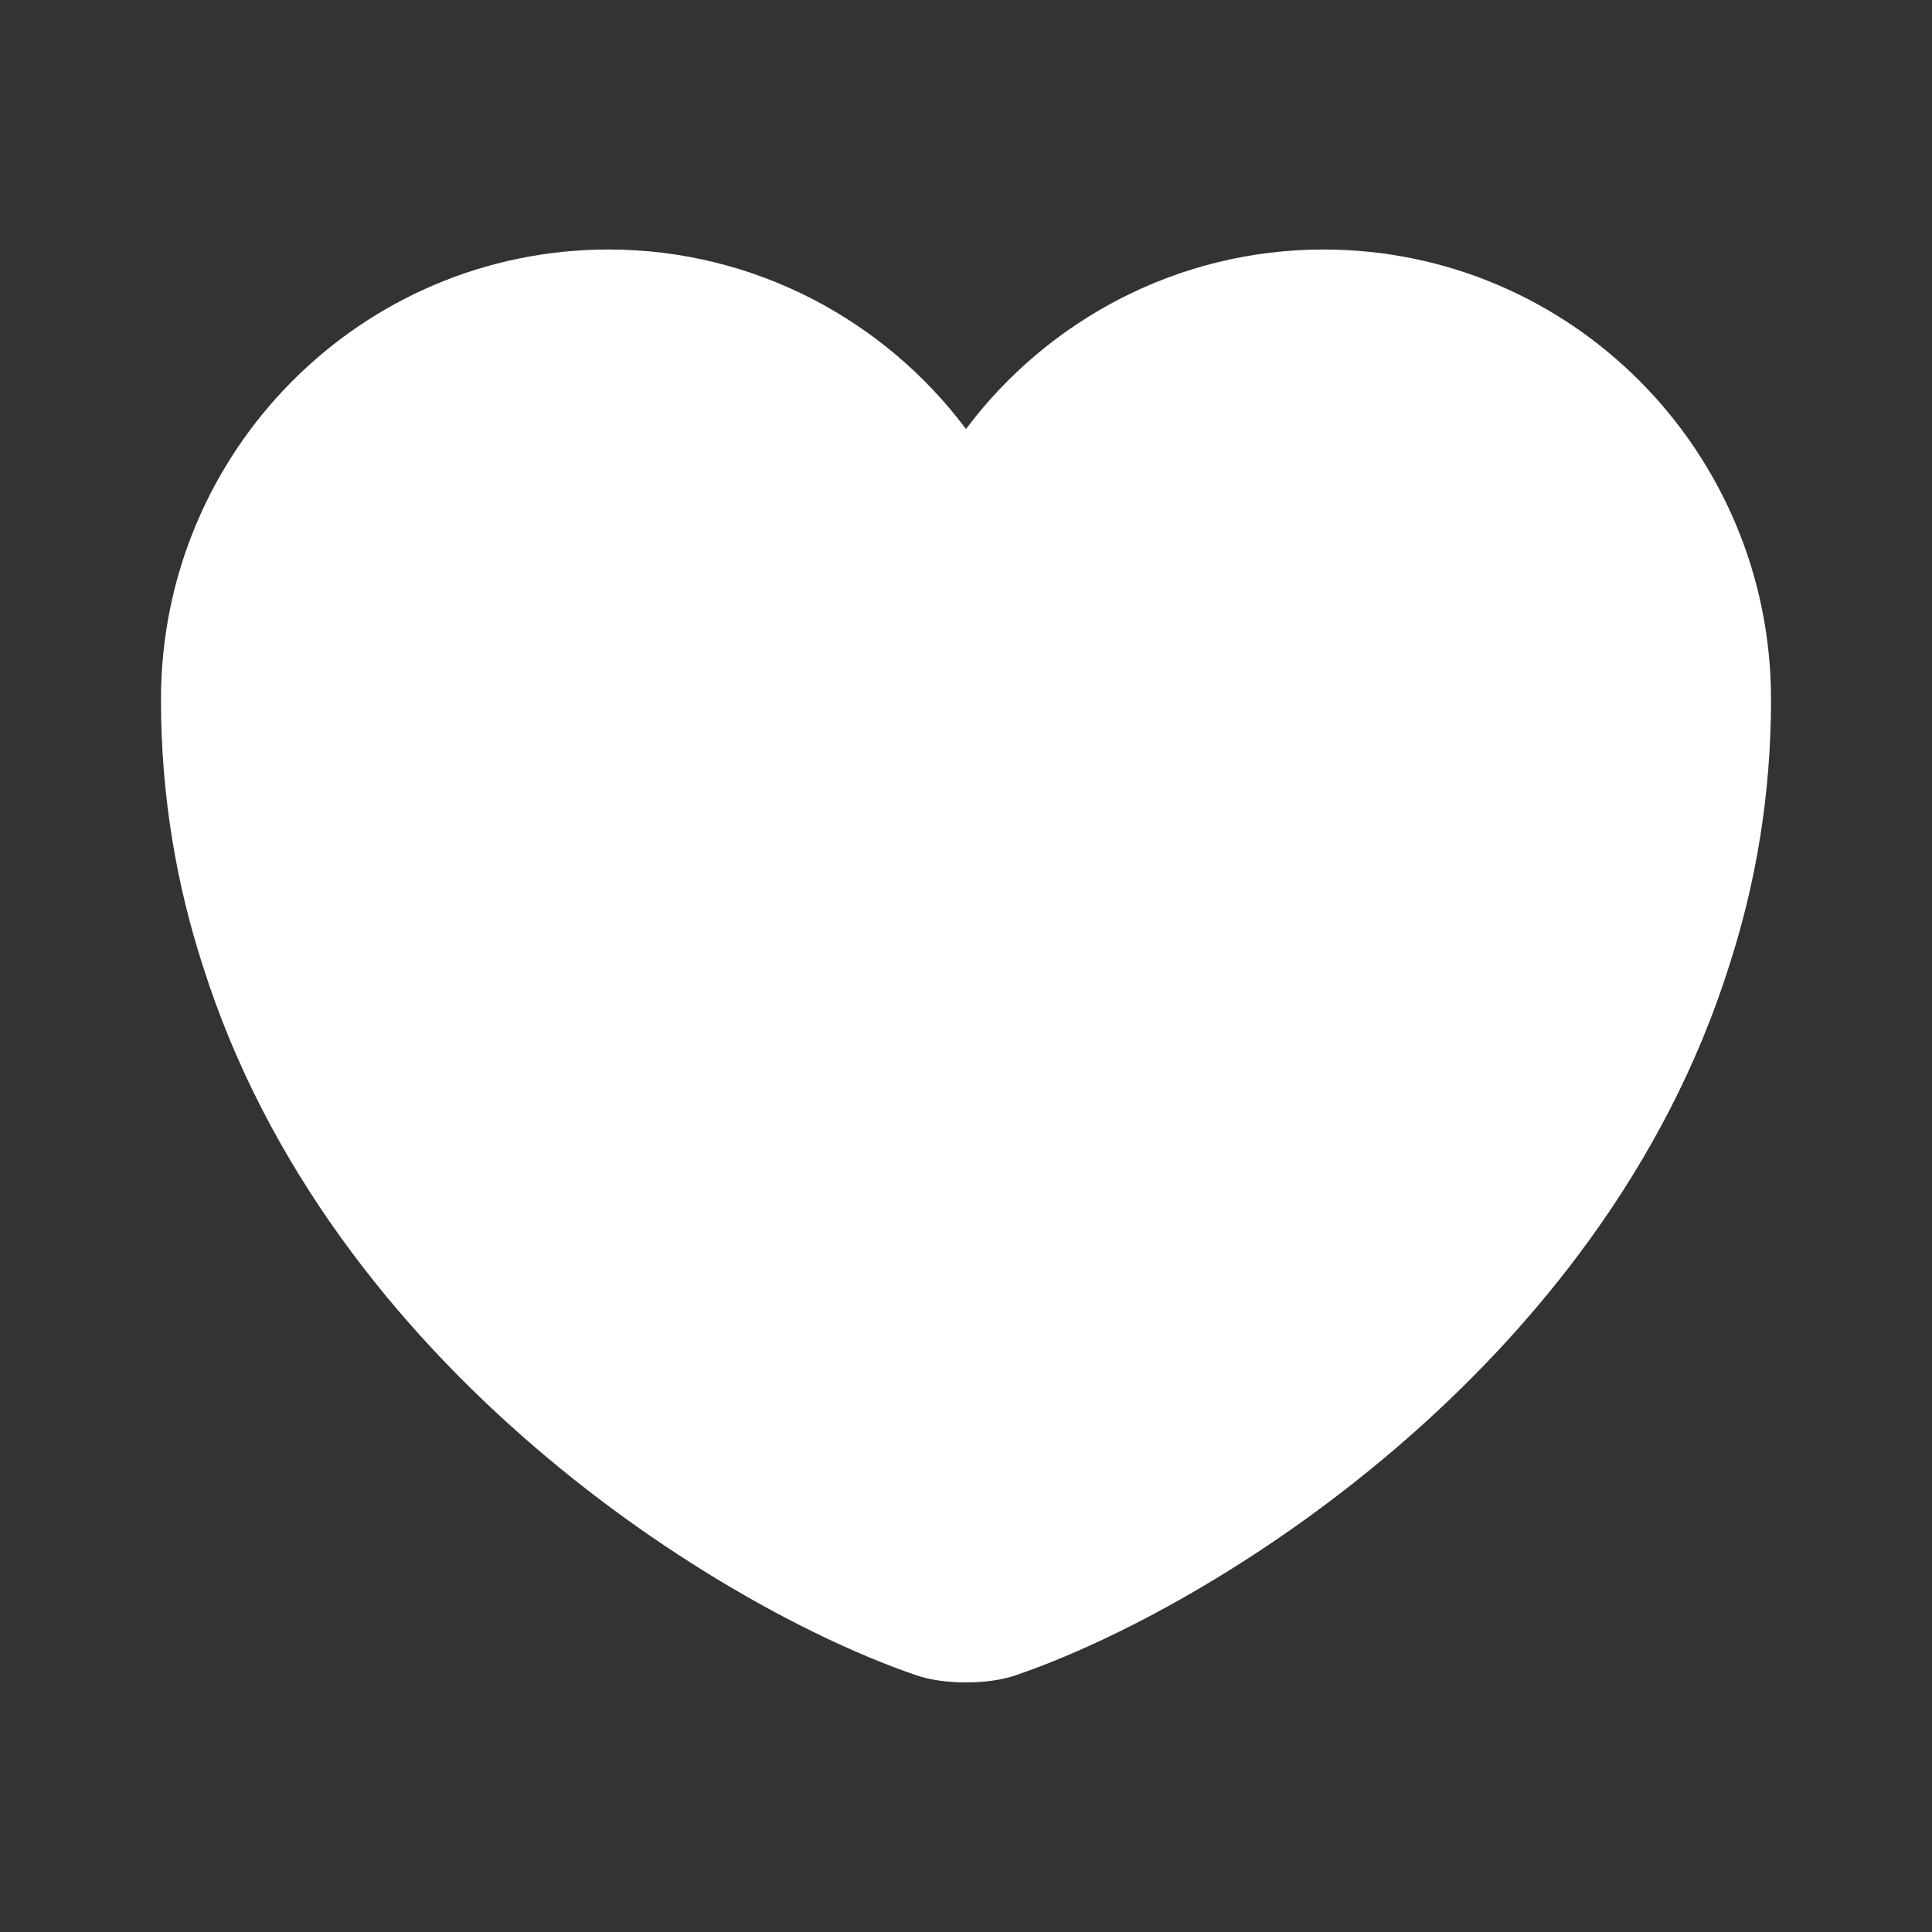 <svg width="28" height="28" viewBox="0 0 28 28" fill="none" xmlns="http://www.w3.org/2000/svg">
<rect x="0" y="0" width="28" height="28" fill="#333333" stroke="none"/>
<path d="M19.18 3.616C17.069 3.616 15.178 4.643 14 6.218C12.822 4.643 10.932 3.616 8.82 3.616C5.239 3.616 2.333 6.533 2.333 10.138C2.333 11.526 2.555 12.809 2.94 13.999C4.784 19.833 10.465 23.321 13.277 24.278C13.674 24.418 14.327 24.418 14.723 24.278C17.535 23.321 23.217 19.833 25.06 13.999C25.445 12.809 25.667 11.526 25.667 10.138C25.667 6.533 22.762 3.616 19.18 3.616Z" fill="white"/>
</svg>
